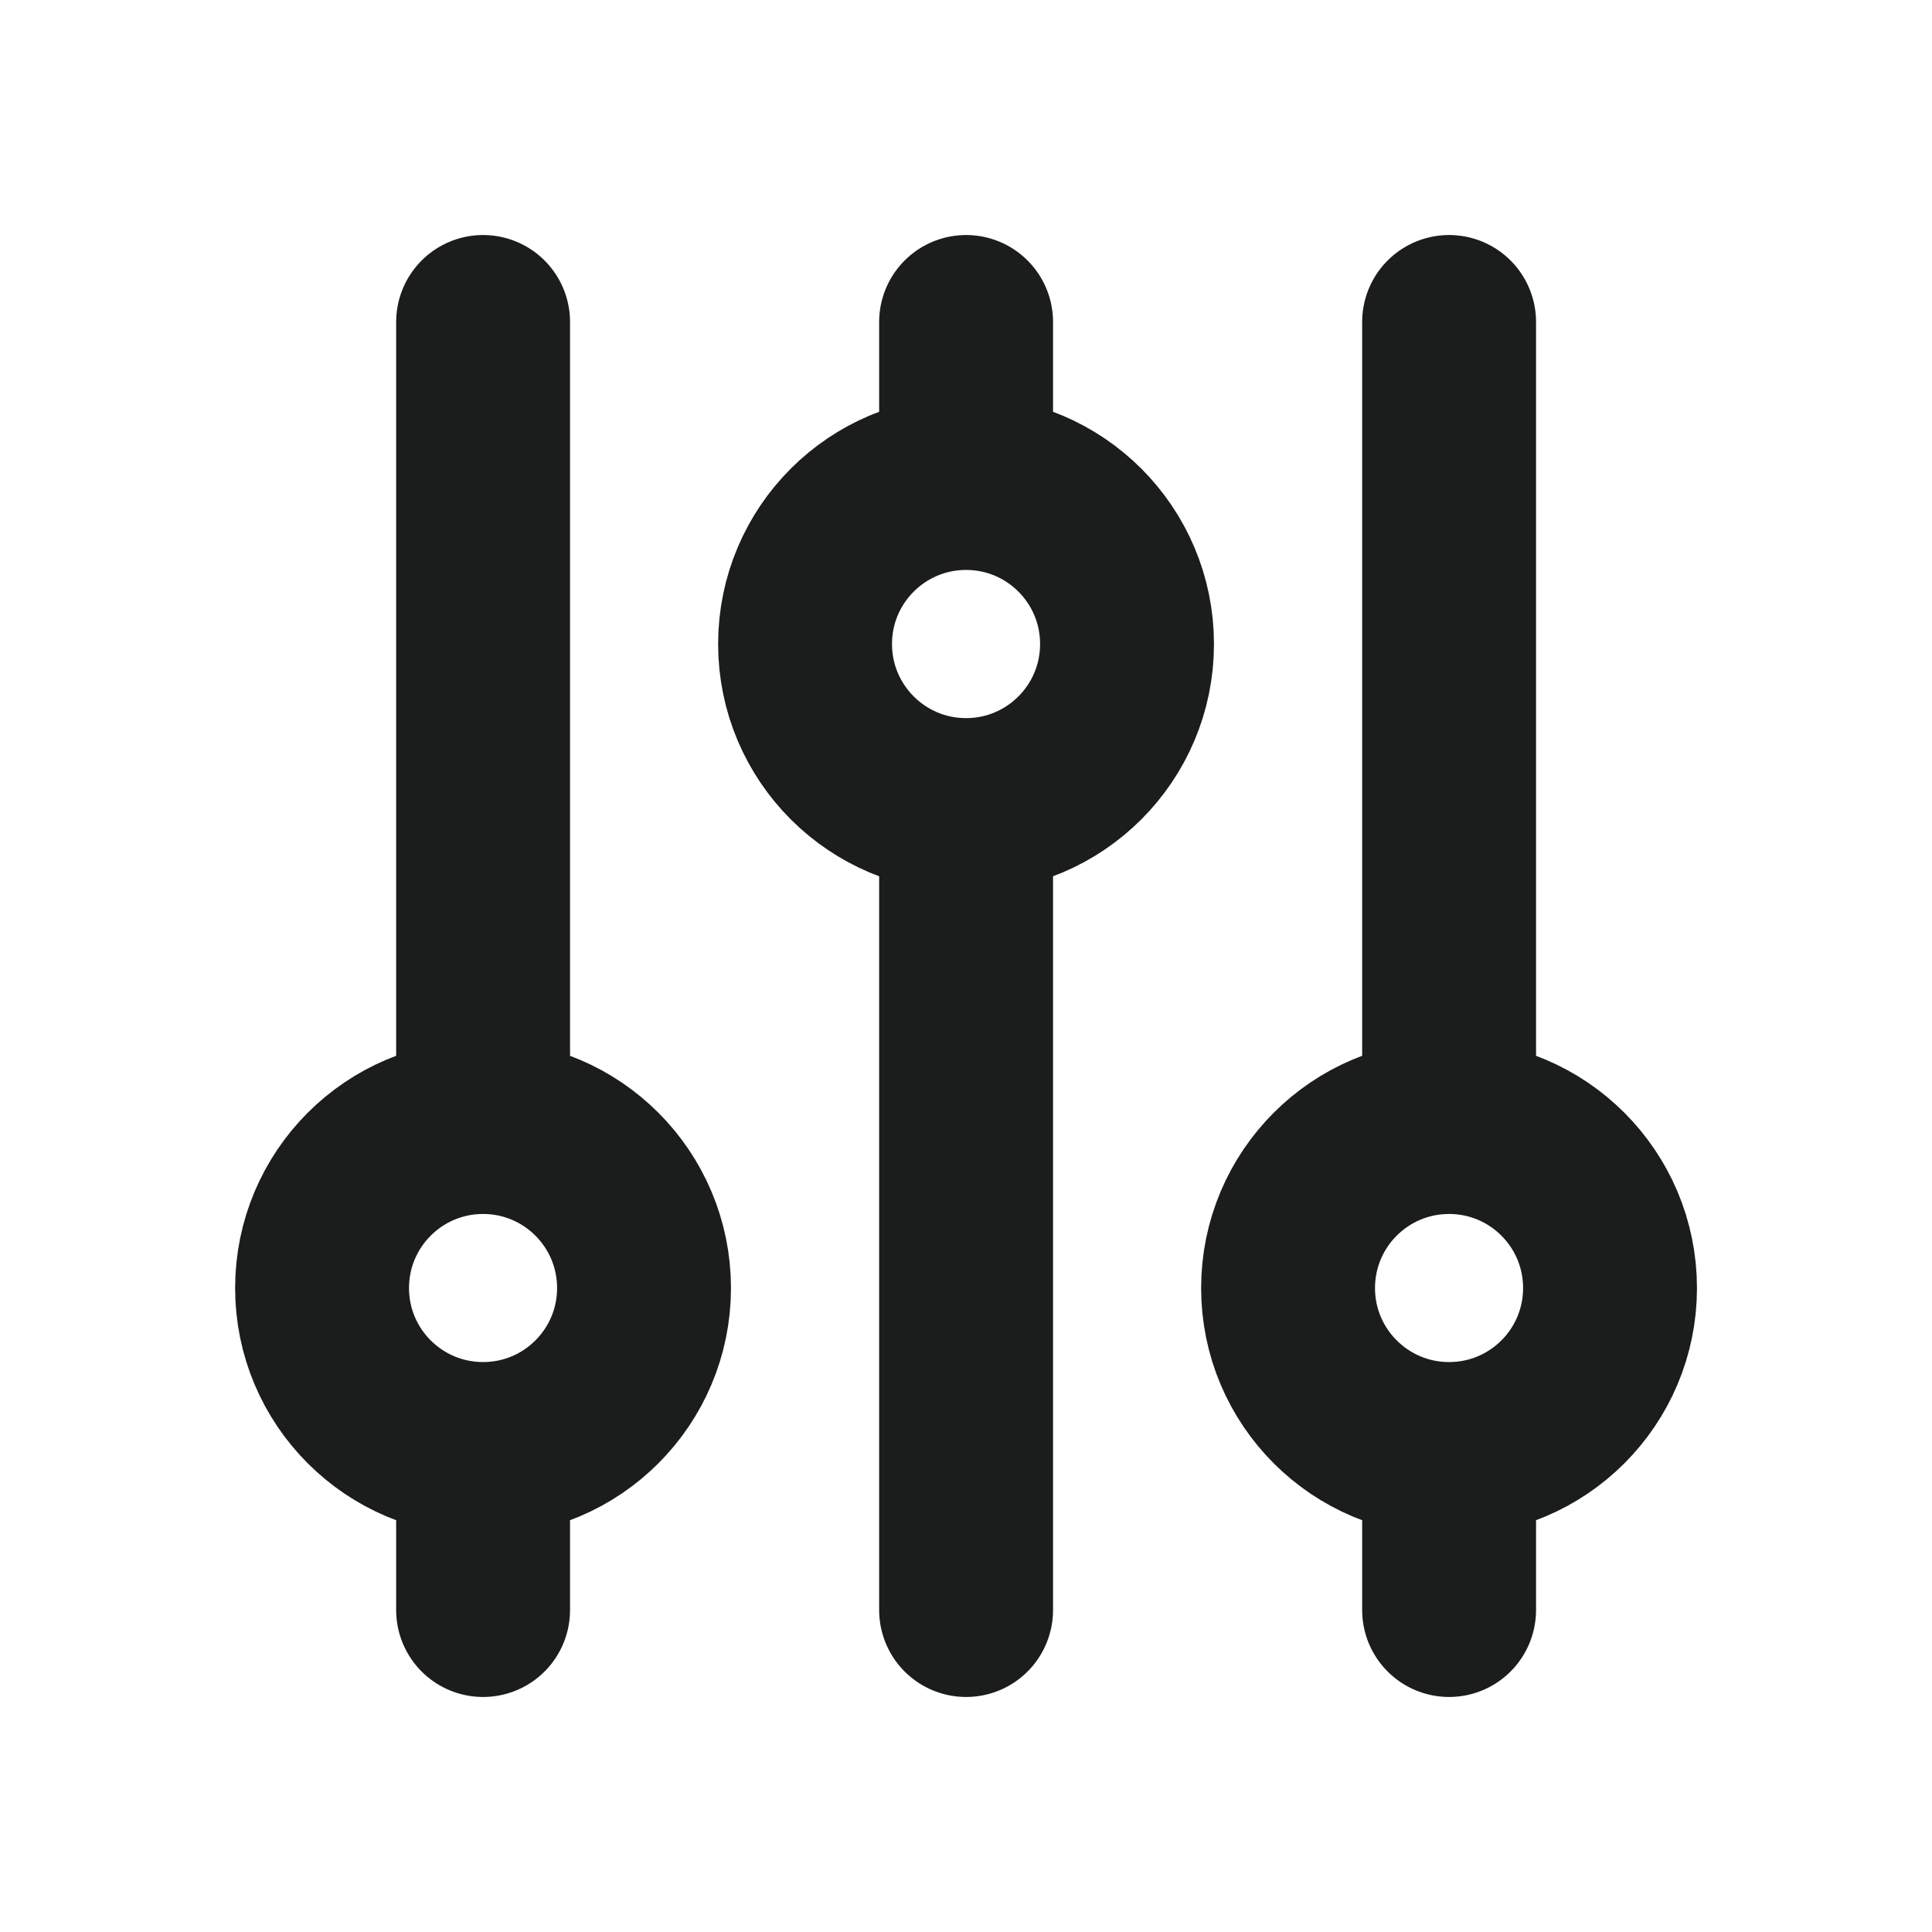 <svg width="20" height="20" viewBox="0 0 20 20" fill="none" xmlns="http://www.w3.org/2000/svg">
<g id="adjustments">
<path id="Icon" d="M10.001 5V3.333M10.001 5C9.08 5 8.334 5.746 8.334 6.667C8.334 7.587 9.08 8.334 10.001 8.334M10.001 5C10.921 5 11.667 5.746 11.667 6.667C11.667 7.587 10.921 8.334 10.001 8.334M5.001 15C5.921 15 6.667 14.254 6.667 13.334C6.667 12.413 5.921 11.667 5.001 11.667M5.001 15C4.08 15 3.334 14.254 3.334 13.334C3.334 12.413 4.08 11.667 5.001 11.667M5.001 15V16.667M5.001 11.667V3.333M10.001 8.334V16.667M15.001 15C15.921 15 16.667 14.254 16.667 13.334C16.667 12.413 15.921 11.667 15.001 11.667M15.001 15C14.08 15 13.334 14.254 13.334 13.334C13.334 12.413 14.08 11.667 15.001 11.667M15.001 15V16.667M15.001 11.667V3.333" stroke="#1B1C1C" stroke-width="1.8" stroke-linecap="round" stroke-linejoin="round"/>
</g>
</svg>

